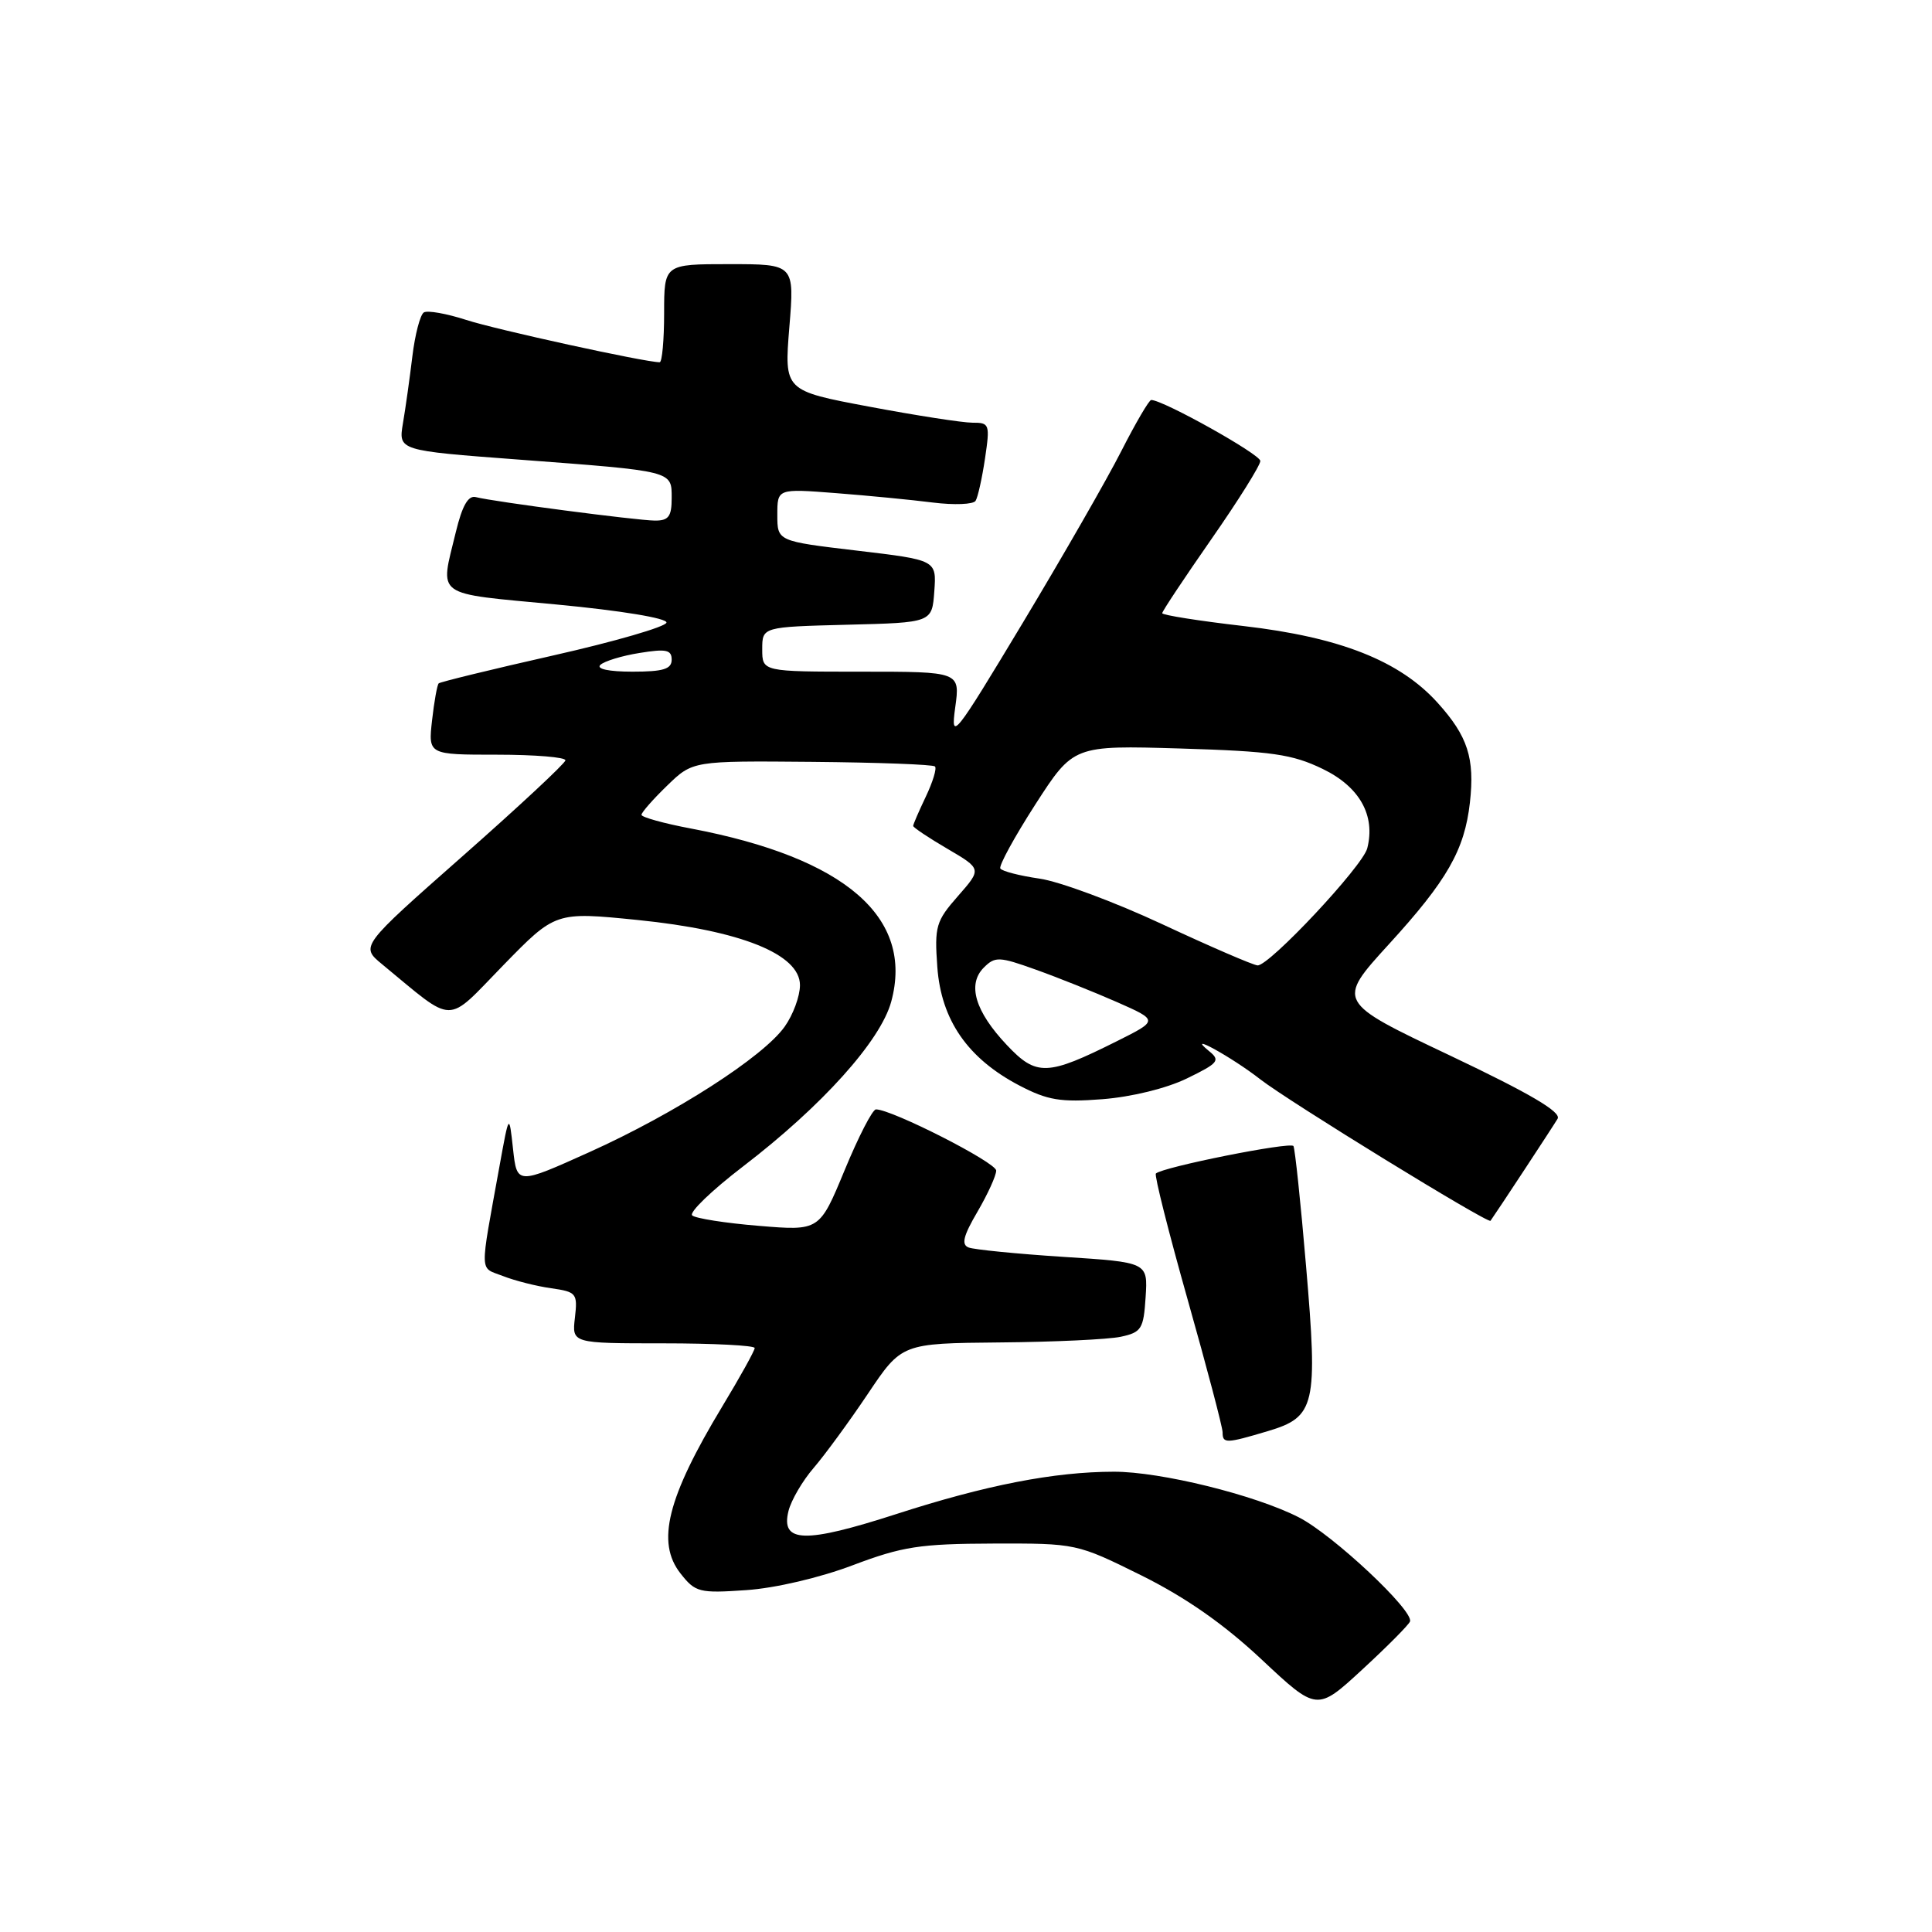 <?xml version="1.0" encoding="UTF-8" standalone="no"?>
<!DOCTYPE svg PUBLIC "-//W3C//DTD SVG 1.1//EN" "http://www.w3.org/Graphics/SVG/1.1/DTD/svg11.dtd" >
<svg xmlns="http://www.w3.org/2000/svg" xmlns:xlink="http://www.w3.org/1999/xlink" version="1.1" viewBox="0 0 256 256">
 <g >
 <path fill="currentColor"
d=" M 186.83 214.86 C 187.38 213.45 176.61 203.35 172.09 201.05 C 166.28 198.08 153.77 195.00 147.59 195.01 C 139.69 195.02 130.65 196.78 118.80 200.61 C 106.63 204.54 103.42 204.46 104.48 200.21 C 104.84 198.78 106.34 196.21 107.82 194.50 C 109.29 192.79 112.52 188.38 114.99 184.70 C 119.48 178.00 119.48 178.00 132.49 177.88 C 139.65 177.82 146.85 177.48 148.50 177.13 C 151.25 176.54 151.53 176.10 151.80 171.88 C 152.10 167.26 152.10 167.26 140.88 166.54 C 134.72 166.14 129.08 165.58 128.35 165.30 C 127.35 164.92 127.64 163.77 129.52 160.56 C 130.88 158.23 132.00 155.78 132.00 155.11 C 132.00 154.03 118.18 147.00 116.07 147.00 C 115.61 147.00 113.75 150.62 111.92 155.05 C 108.59 163.10 108.59 163.10 100.55 162.43 C 96.12 162.07 92.15 161.44 91.72 161.05 C 91.28 160.65 94.31 157.74 98.43 154.58 C 108.91 146.56 116.67 137.93 118.09 132.73 C 121.13 121.56 112.00 113.67 91.59 109.79 C 87.96 109.11 85.00 108.28 85.00 107.97 C 85.00 107.65 86.53 105.91 88.40 104.10 C 91.79 100.81 91.79 100.81 107.61 100.95 C 116.31 101.03 123.64 101.30 123.89 101.56 C 124.15 101.82 123.60 103.61 122.68 105.55 C 121.76 107.48 121.00 109.23 121.00 109.44 C 121.00 109.64 123.04 111.01 125.54 112.47 C 130.09 115.14 130.09 115.14 126.94 118.73 C 124.02 122.05 123.81 122.75 124.20 128.14 C 124.71 135.17 128.23 140.25 135.06 143.83 C 138.81 145.79 140.52 146.08 146.07 145.65 C 149.92 145.35 154.56 144.22 157.27 142.90 C 161.46 140.86 161.74 140.52 160.20 139.27 C 156.92 136.60 163.25 140.09 167.00 143.02 C 170.78 145.96 197.19 162.19 197.50 161.76 C 198.25 160.72 205.80 149.24 206.39 148.24 C 206.91 147.35 202.74 144.90 192.11 139.85 C 177.09 132.73 177.09 132.73 184.04 125.11 C 191.75 116.67 194.06 112.64 194.77 106.35 C 195.43 100.46 194.49 97.55 190.49 93.12 C 185.46 87.55 177.55 84.43 164.75 82.95 C 158.84 82.27 154.00 81.50 154.00 81.25 C 154.00 80.99 156.93 76.59 160.50 71.46 C 164.07 66.34 167.00 61.66 167.00 61.08 C 167.00 60.20 154.12 53.00 152.54 53.00 C 152.26 53.00 150.48 56.04 148.59 59.75 C 146.71 63.46 140.83 73.70 135.54 82.50 C 126.39 97.71 125.95 98.27 126.57 93.75 C 127.23 89.00 127.23 89.00 114.11 89.00 C 101.00 89.00 101.00 89.00 101.00 86.03 C 101.00 83.07 101.00 83.07 112.25 82.78 C 123.50 82.50 123.50 82.50 123.80 78.36 C 124.10 74.21 124.10 74.21 113.55 72.96 C 103.00 71.71 103.00 71.71 103.00 68.23 C 103.00 64.74 103.00 64.74 110.75 65.34 C 115.01 65.67 120.80 66.23 123.62 66.59 C 126.44 66.94 128.98 66.84 129.27 66.36 C 129.57 65.89 130.13 63.36 130.52 60.75 C 131.19 56.22 131.12 56.00 128.86 56.01 C 127.56 56.01 121.42 55.06 115.21 53.89 C 103.91 51.77 103.91 51.77 104.59 43.38 C 105.28 35.00 105.28 35.00 96.64 35.00 C 88.00 35.00 88.00 35.00 88.00 41.50 C 88.00 45.08 87.73 48.00 87.41 48.00 C 85.49 48.00 65.73 43.68 61.77 42.39 C 59.17 41.55 56.65 41.10 56.16 41.40 C 55.68 41.70 54.99 44.32 54.64 47.22 C 54.29 50.12 53.73 54.12 53.39 56.10 C 52.79 59.70 52.79 59.70 68.64 60.89 C 89.35 62.45 89.00 62.36 89.00 66.02 C 89.00 68.45 88.58 69.00 86.75 68.98 C 84.31 68.95 65.41 66.48 63.05 65.87 C 62.04 65.61 61.25 66.99 60.40 70.50 C 58.29 79.25 57.30 78.54 73.75 80.10 C 82.31 80.91 88.42 81.92 88.31 82.50 C 88.21 83.05 81.46 85.01 73.31 86.85 C 65.17 88.69 58.33 90.36 58.13 90.55 C 57.93 90.74 57.53 92.95 57.25 95.45 C 56.74 100.00 56.74 100.00 65.87 100.00 C 70.89 100.00 74.97 100.34 74.92 100.75 C 74.88 101.16 68.75 106.87 61.30 113.44 C 47.75 125.39 47.75 125.39 50.62 127.76 C 60.44 135.85 58.95 135.84 66.67 127.92 C 73.60 120.81 73.60 120.81 84.46 121.90 C 98.13 123.28 106.00 126.43 106.00 130.54 C 106.00 132.00 105.09 134.47 103.97 136.04 C 101.12 140.05 89.49 147.52 78.15 152.64 C 68.50 156.99 68.50 156.99 67.98 152.25 C 67.46 147.50 67.46 147.50 66.19 154.50 C 63.53 169.21 63.49 167.85 66.64 169.08 C 68.21 169.70 71.09 170.43 73.04 170.70 C 76.39 171.18 76.55 171.38 76.18 174.60 C 75.78 178.00 75.78 178.00 87.89 178.00 C 94.55 178.00 100.00 178.28 100.00 178.62 C 100.00 178.97 98.07 182.45 95.70 186.37 C 88.40 198.47 86.93 204.37 90.17 208.49 C 92.14 211.00 92.66 211.13 98.88 210.70 C 102.72 210.44 108.65 209.05 113.00 207.40 C 119.57 204.92 121.88 204.56 131.58 204.53 C 142.62 204.50 142.67 204.51 151.24 208.75 C 157.11 211.67 162.14 215.18 167.16 219.88 C 174.50 226.76 174.50 226.76 180.50 221.23 C 183.80 218.19 186.65 215.32 186.83 214.86 Z  M 168.00 189.63 C 174.29 187.76 174.64 186.23 173.06 167.77 C 172.35 159.37 171.59 152.21 171.39 151.86 C 171.03 151.25 154.01 154.65 153.16 155.50 C 152.94 155.72 154.84 163.25 157.38 172.24 C 159.92 181.22 162.00 189.12 162.00 189.78 C 162.00 191.30 162.44 191.29 168.00 189.63 Z  M 133.41 138.47 C 129.20 134.01 128.14 130.43 130.36 128.21 C 131.85 126.72 132.39 126.74 137.24 128.48 C 140.13 129.51 144.97 131.45 148.00 132.78 C 153.50 135.21 153.50 135.21 148.00 137.96 C 138.76 142.58 137.34 142.64 133.41 138.47 Z  M 154.00 122.46 C 147.68 119.51 140.35 116.79 137.73 116.42 C 135.10 116.04 132.77 115.44 132.55 115.08 C 132.33 114.72 134.42 110.90 137.19 106.59 C 142.24 98.76 142.24 98.76 156.40 99.18 C 168.56 99.55 171.22 99.93 175.27 101.89 C 180.15 104.25 182.28 108.04 181.17 112.40 C 180.57 114.78 168.15 128.03 166.63 127.92 C 166.01 127.87 160.32 125.41 154.00 122.46 Z  M 79.55 88.10 C 80.07 87.61 82.41 86.89 84.75 86.52 C 88.26 85.95 89.00 86.10 89.00 87.41 C 89.00 88.66 87.88 89.00 83.80 89.00 C 80.69 89.00 78.98 88.64 79.55 88.10 Z "/>
</g>
</svg>